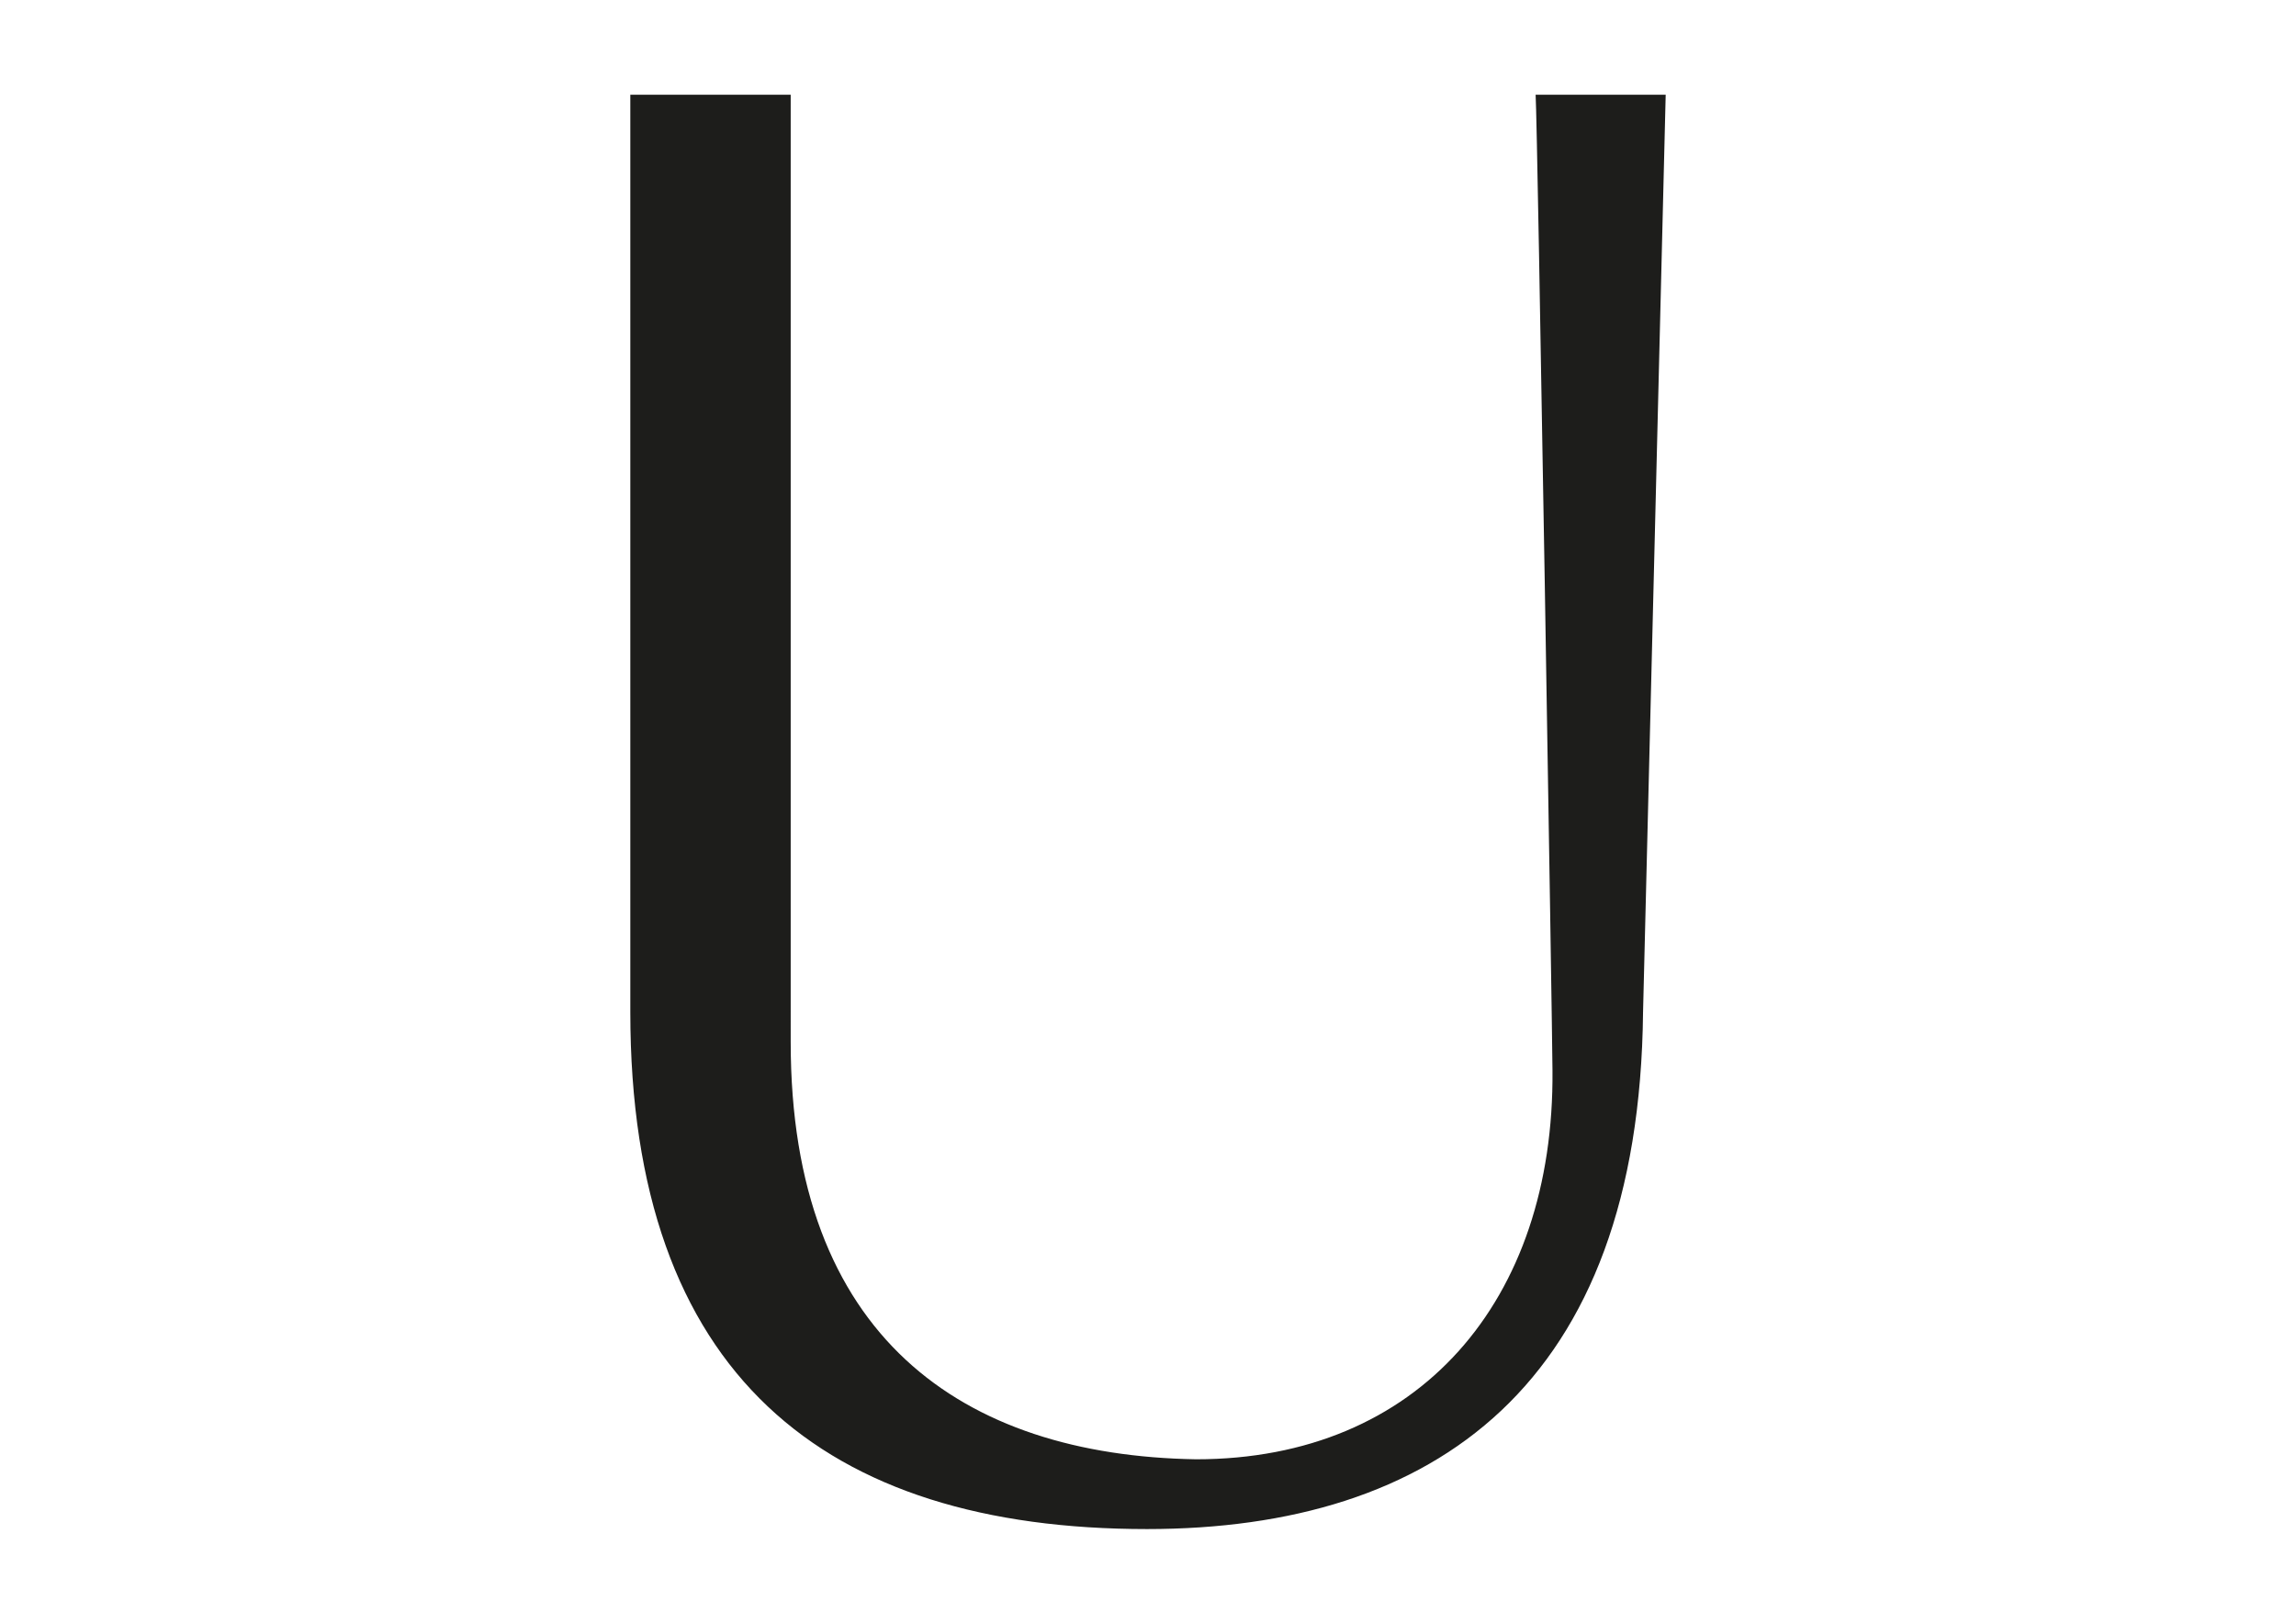 <svg id="Layer_1" data-name="Layer 1" xmlns="http://www.w3.org/2000/svg" viewBox="0 0 841.89 595.28"><defs><style>.cls-1{fill:#1d1d1b;}</style></defs><path class="cls-1" d="M569.26,392.43C570,476.83,520.23,535,438.59,535c-85.79-1.38-148.66-45-148.66-152.9V34.72H231.12V371c0,132.84,71.17,189.58,189.48,189.58C525.77,560.56,601.08,508,602.47,371l8.3-336.26H563.08C563.77,45.1,569.26,382.05,569.26,392.43Z"/></svg>
